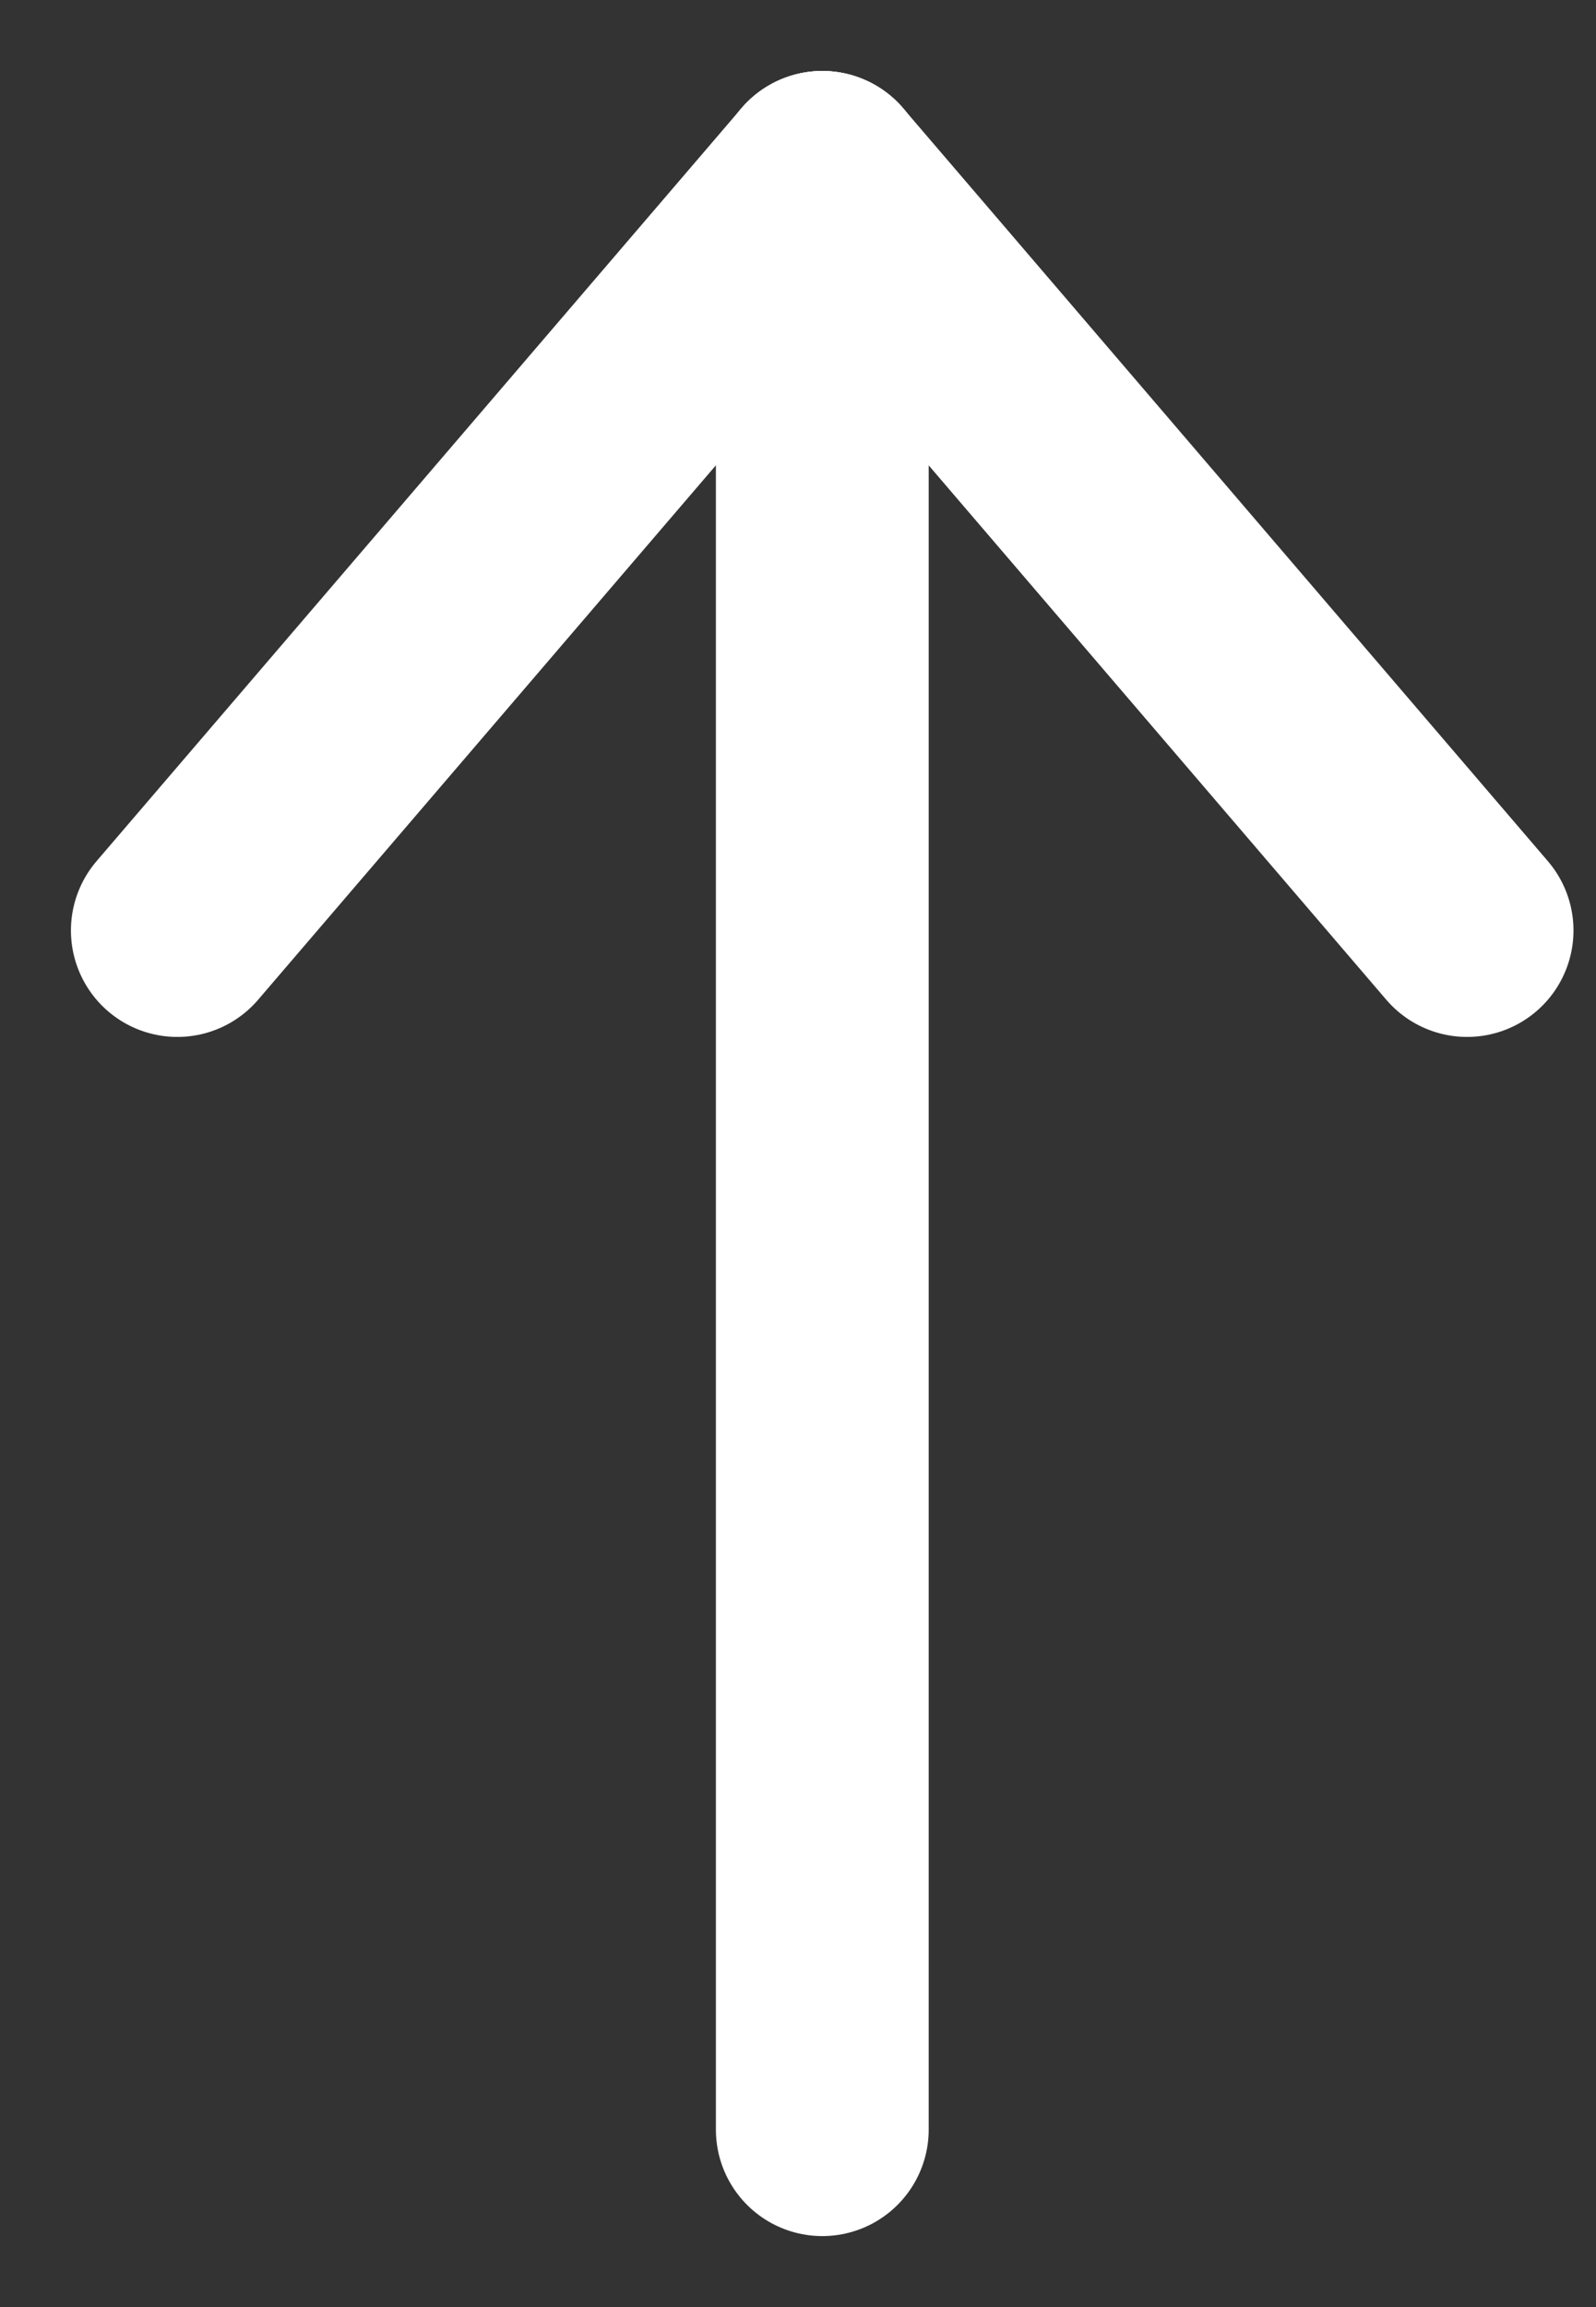 <svg width="9" height="13" viewBox="0 0 9 13" fill="none" xmlns="http://www.w3.org/2000/svg">
<rect x="0" y="0" width="9" height="13" fill="#333333" stroke="none"/>
<path d="M4.637 1L4.637 12" stroke="white" stroke-width="1.2" stroke-linecap="round" stroke-linejoin="round"/>
<path d="M4.637 1L1 5.243" stroke="white" stroke-width="1.2" stroke-linecap="round" stroke-linejoin="round"/>
<path d="M4.637 1L8.273 5.243" stroke="white" stroke-width="1.2" stroke-linecap="round" stroke-linejoin="round"/>
</svg>
